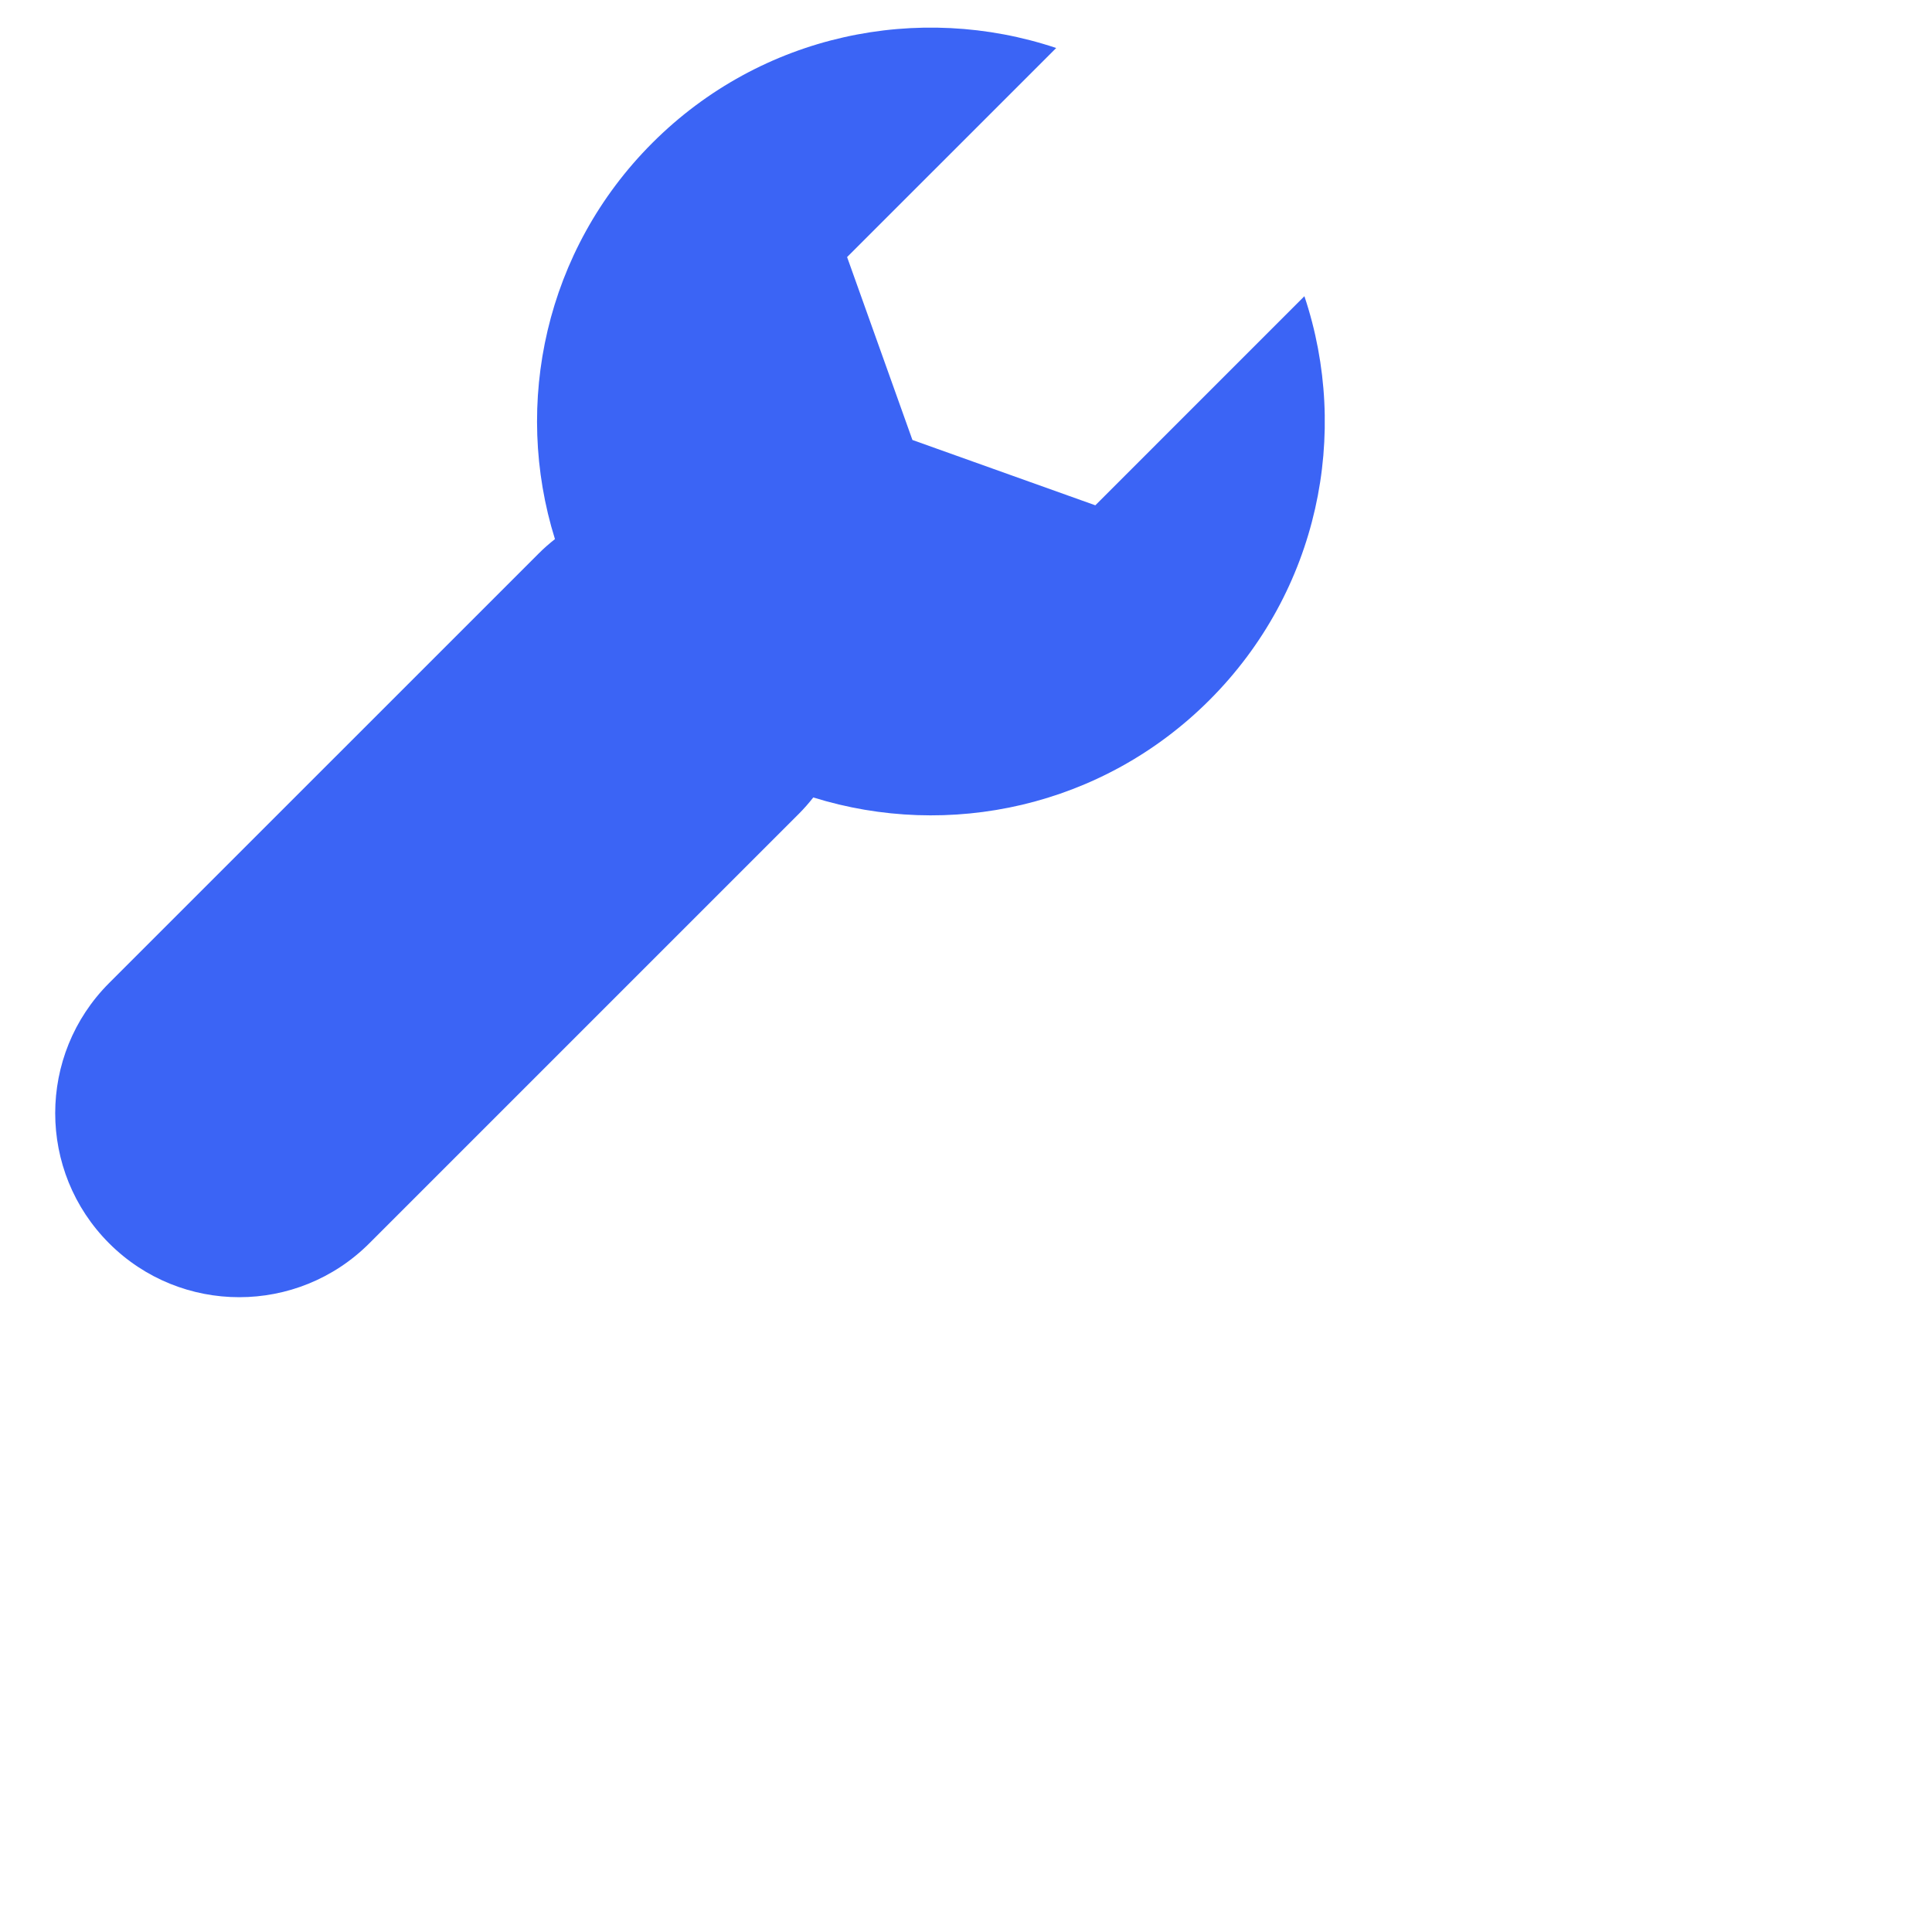 <svg width="70" height="70" viewBox="0 0 70 70" fill="none" xmlns="http://www.w3.org/2000/svg">
<path d="M47.261 10.732L39.686 18.308L33.059 15.941L30.692 9.314L38.268 1.739C33.297 0.076 27.594 1.22 23.636 5.178C19.751 9.063 18.577 14.629 20.107 19.533C19.901 19.695 19.701 19.87 19.512 20.06L3.953 35.618C1.349 38.222 1.349 42.443 3.953 45.047C6.557 47.651 10.778 47.651 13.382 45.047L28.941 29.489C29.131 29.299 29.305 29.099 29.467 28.893C34.372 30.423 39.937 29.249 43.822 25.364C47.78 21.406 48.924 15.703 47.261 10.732Z" fill="#3B64F5"/>
</svg>

